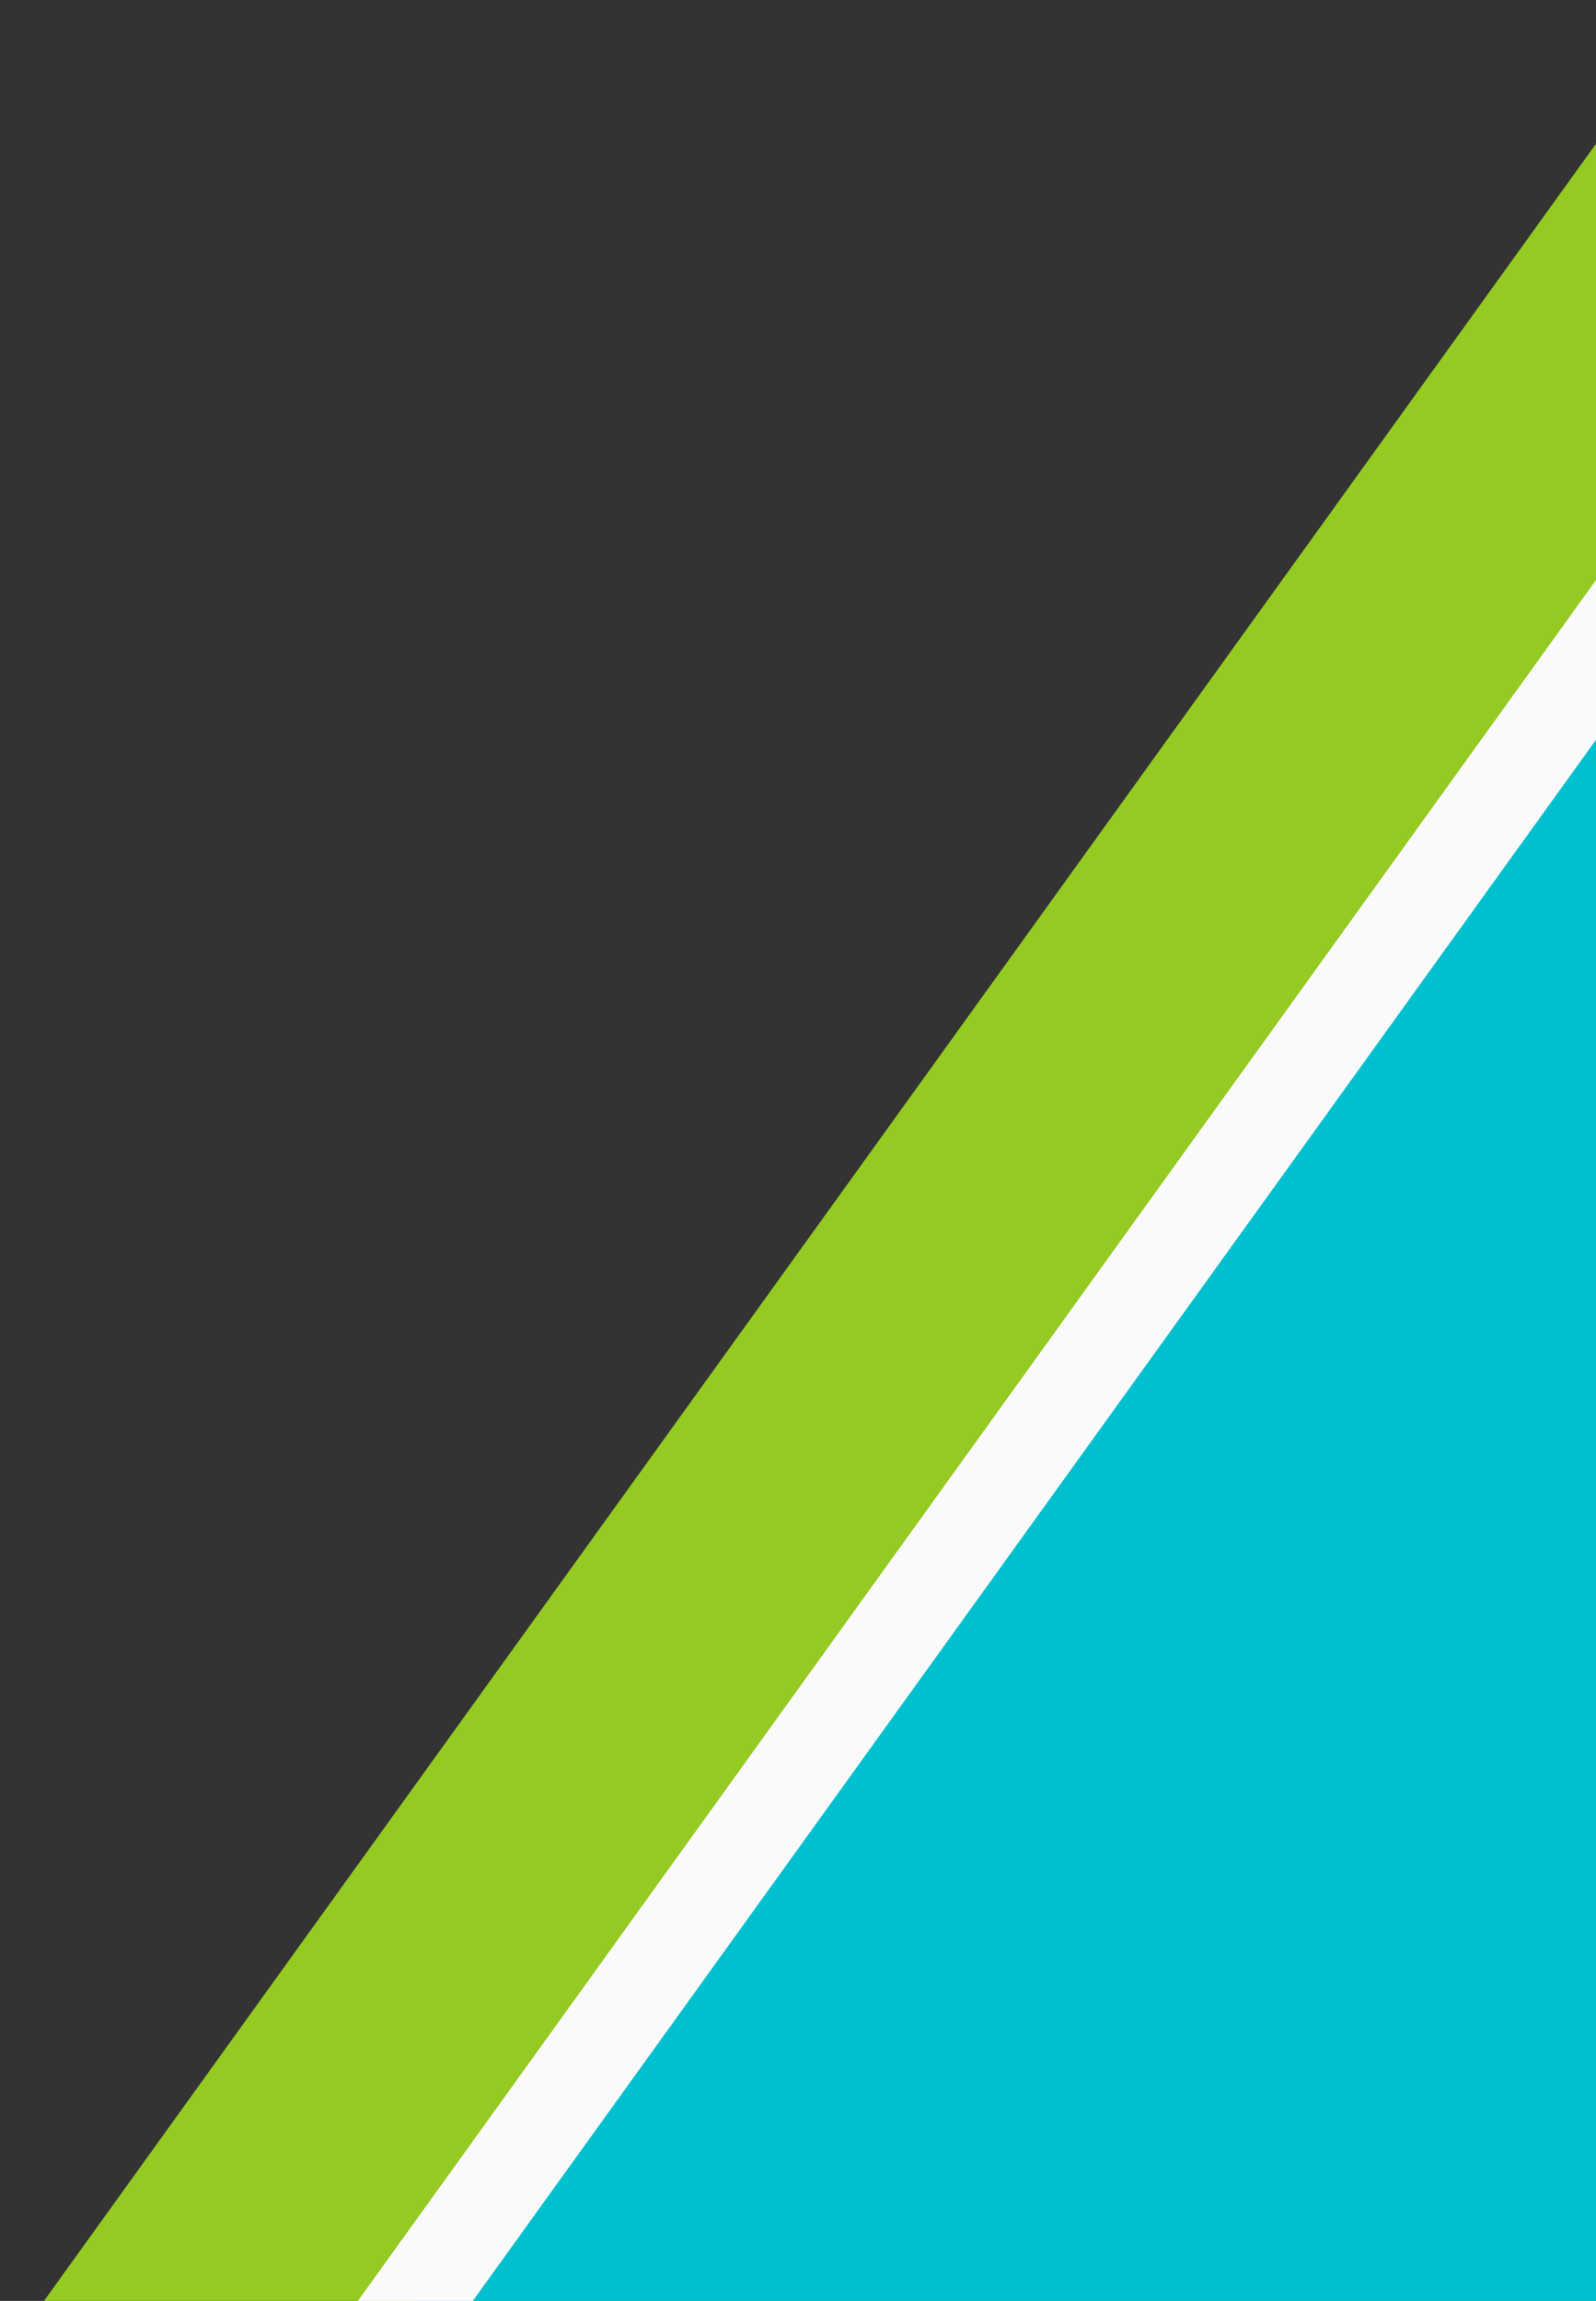 <svg width="308" height="444" viewBox="0 0 308 444" fill="none" xmlns="http://www.w3.org/2000/svg">
<rect x="0" y="0" width="308" height="444" fill="#333333" stroke="none"/>
<g clip-path="url(#clip0_1_66)">
<path d="M453.701 -174.75L999.297 583.5H-91.894L453.701 -174.75Z" fill="#94CA21"/>
<path d="M535.305 -168.257L528 -178.409L520.695 -168.257L-24.901 589.993L-35.16 604.25H-17.596H1073.6H1091.16L1080.9 589.993L535.305 -168.257Z" fill="#00c0cf" stroke="#FAFAFA" stroke-width="18"/>
</g>
<defs>
<clipPath id="clip0_1_66">
<rect width="308" height="444" fill="white"/>
</clipPath>
</defs>
</svg>
